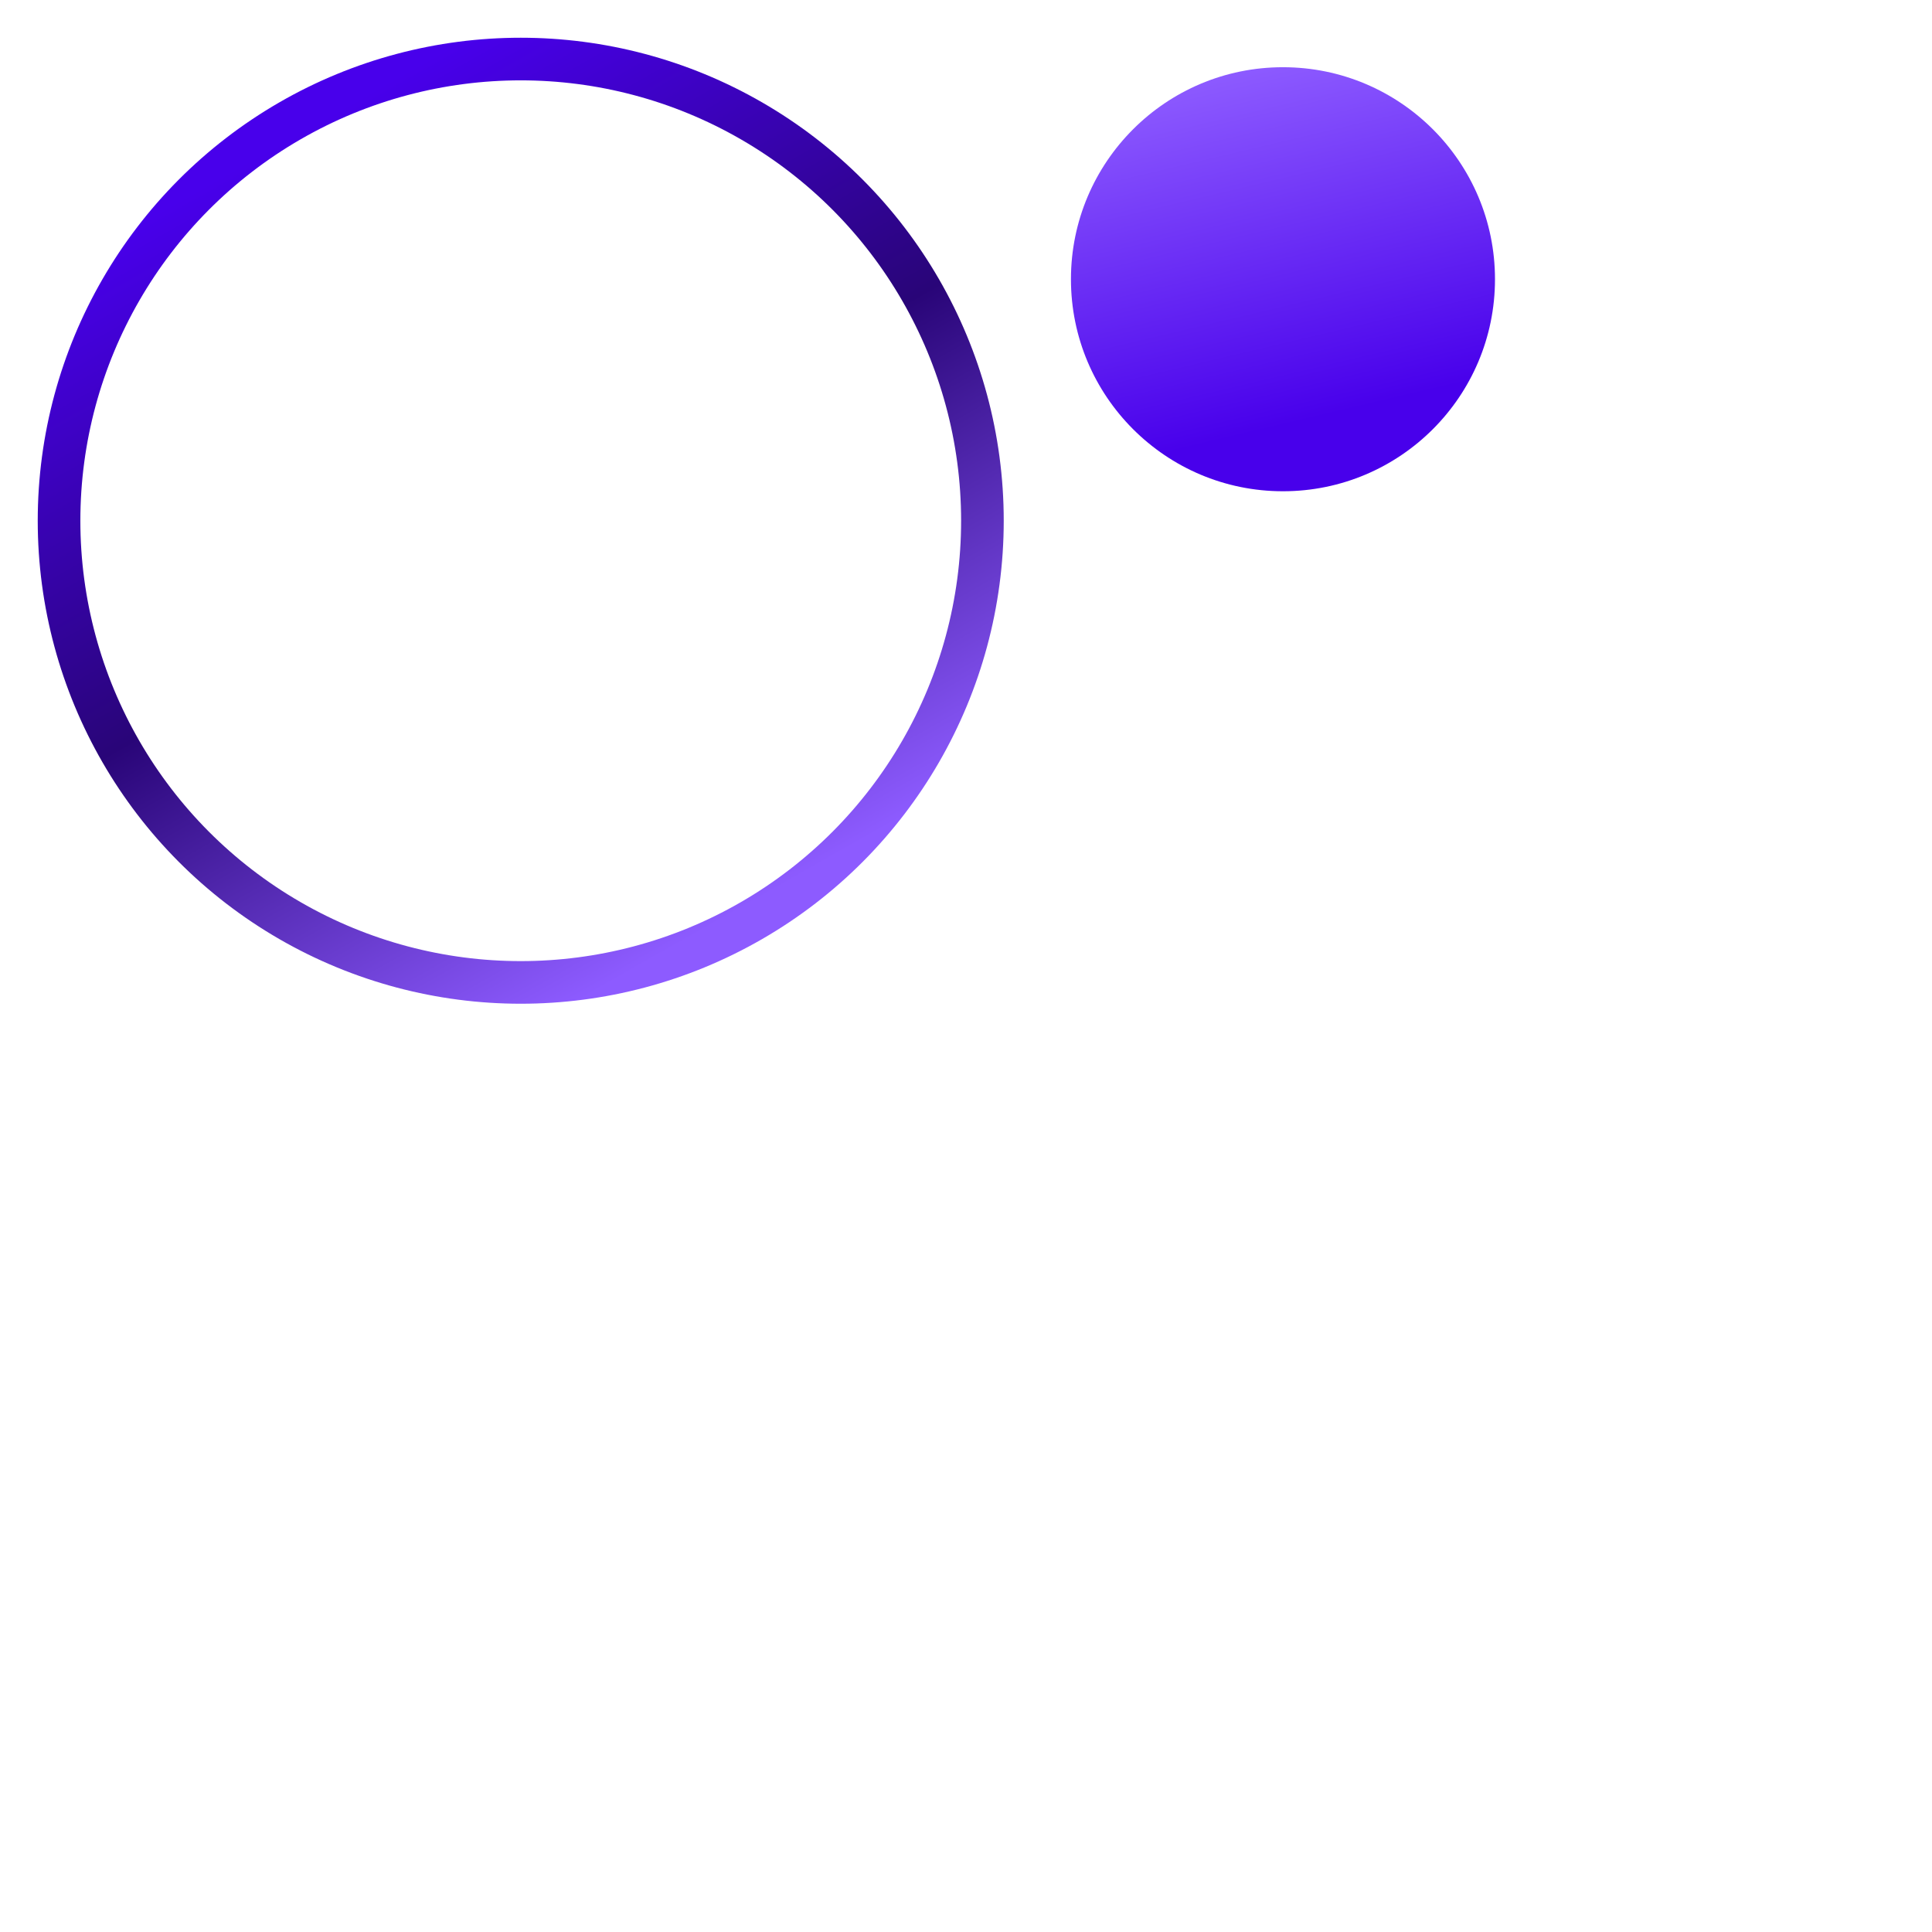 <?xml version="1.0" encoding="UTF-8" standalone="no"?>
<!-- Created with Inkscape (http://www.inkscape.org/) -->

<svg
   width="1024"
   height="1024"
   viewBox="0 0 1024 1024"
   version="1.1"
   id="svg5"
   xmlns:xlink="http://www.w3.org/1999/xlink"
   xmlns="http://www.w3.org/2000/svg"
   xmlns:svg="http://www.w3.org/2000/svg">
  <defs
     id="defs2">
    <linearGradient
       id="linearGradient3935">
      <stop
         style="stop-color:#8d5bff;stop-opacity:1;"
         offset="0"
         id="stop3931" />
      <stop
         style="stop-color:#290578;stop-opacity:1"
         offset="0.5"
         id="stop3937" />
      <stop
         style="stop-color:#4800eb;stop-opacity:1"
         offset="1"
         id="stop3933" />
    </linearGradient>
    <linearGradient
       id="linearGradient2080-6">
      <stop
         style="stop-color:#8d5bff;stop-opacity:1;"
         offset="0"
         id="stop2076" />
      <stop
         style="stop-color:#4800eb;stop-opacity:1"
         offset="1"
         id="stop2078" />
    </linearGradient>
    <linearGradient
       xlink:href="#linearGradient2080-6"
       id="linearGradient2534"
       x1="759.735"
       y1="12.206"
       x2="803.432"
       y2="196.468"
       gradientUnits="userSpaceOnUse" />
    <linearGradient
       xlink:href="#linearGradient3935"
       id="linearGradient3323"
       x1="-414.049"
       y1="469.842"
       x2="-180.529"
       y2="57.748"
       gradientUnits="userSpaceOnUse" />
  </defs>
  <g
     id="layer1">
    <ellipse
       style="fill:none;stroke:url(#linearGradient3323);stroke-width:22.59;stroke-linecap:round;stroke-linejoin:round;fill-opacity:1"
       id="path846"
       ry="244.705"
       rx="244.705"
       cy="276"
       cx="-276"
       transform="scale(-1,1)" />
    <ellipse
       style="fill:url(#linearGradient2534);fill-opacity:1;stroke:none;stroke-width:31.249;stroke-linecap:round;stroke-linejoin:round"
       id="path950"
       cx="680"
       cy="148"
       rx="112.375"
       ry="112.375" />
  </g>
</svg>
